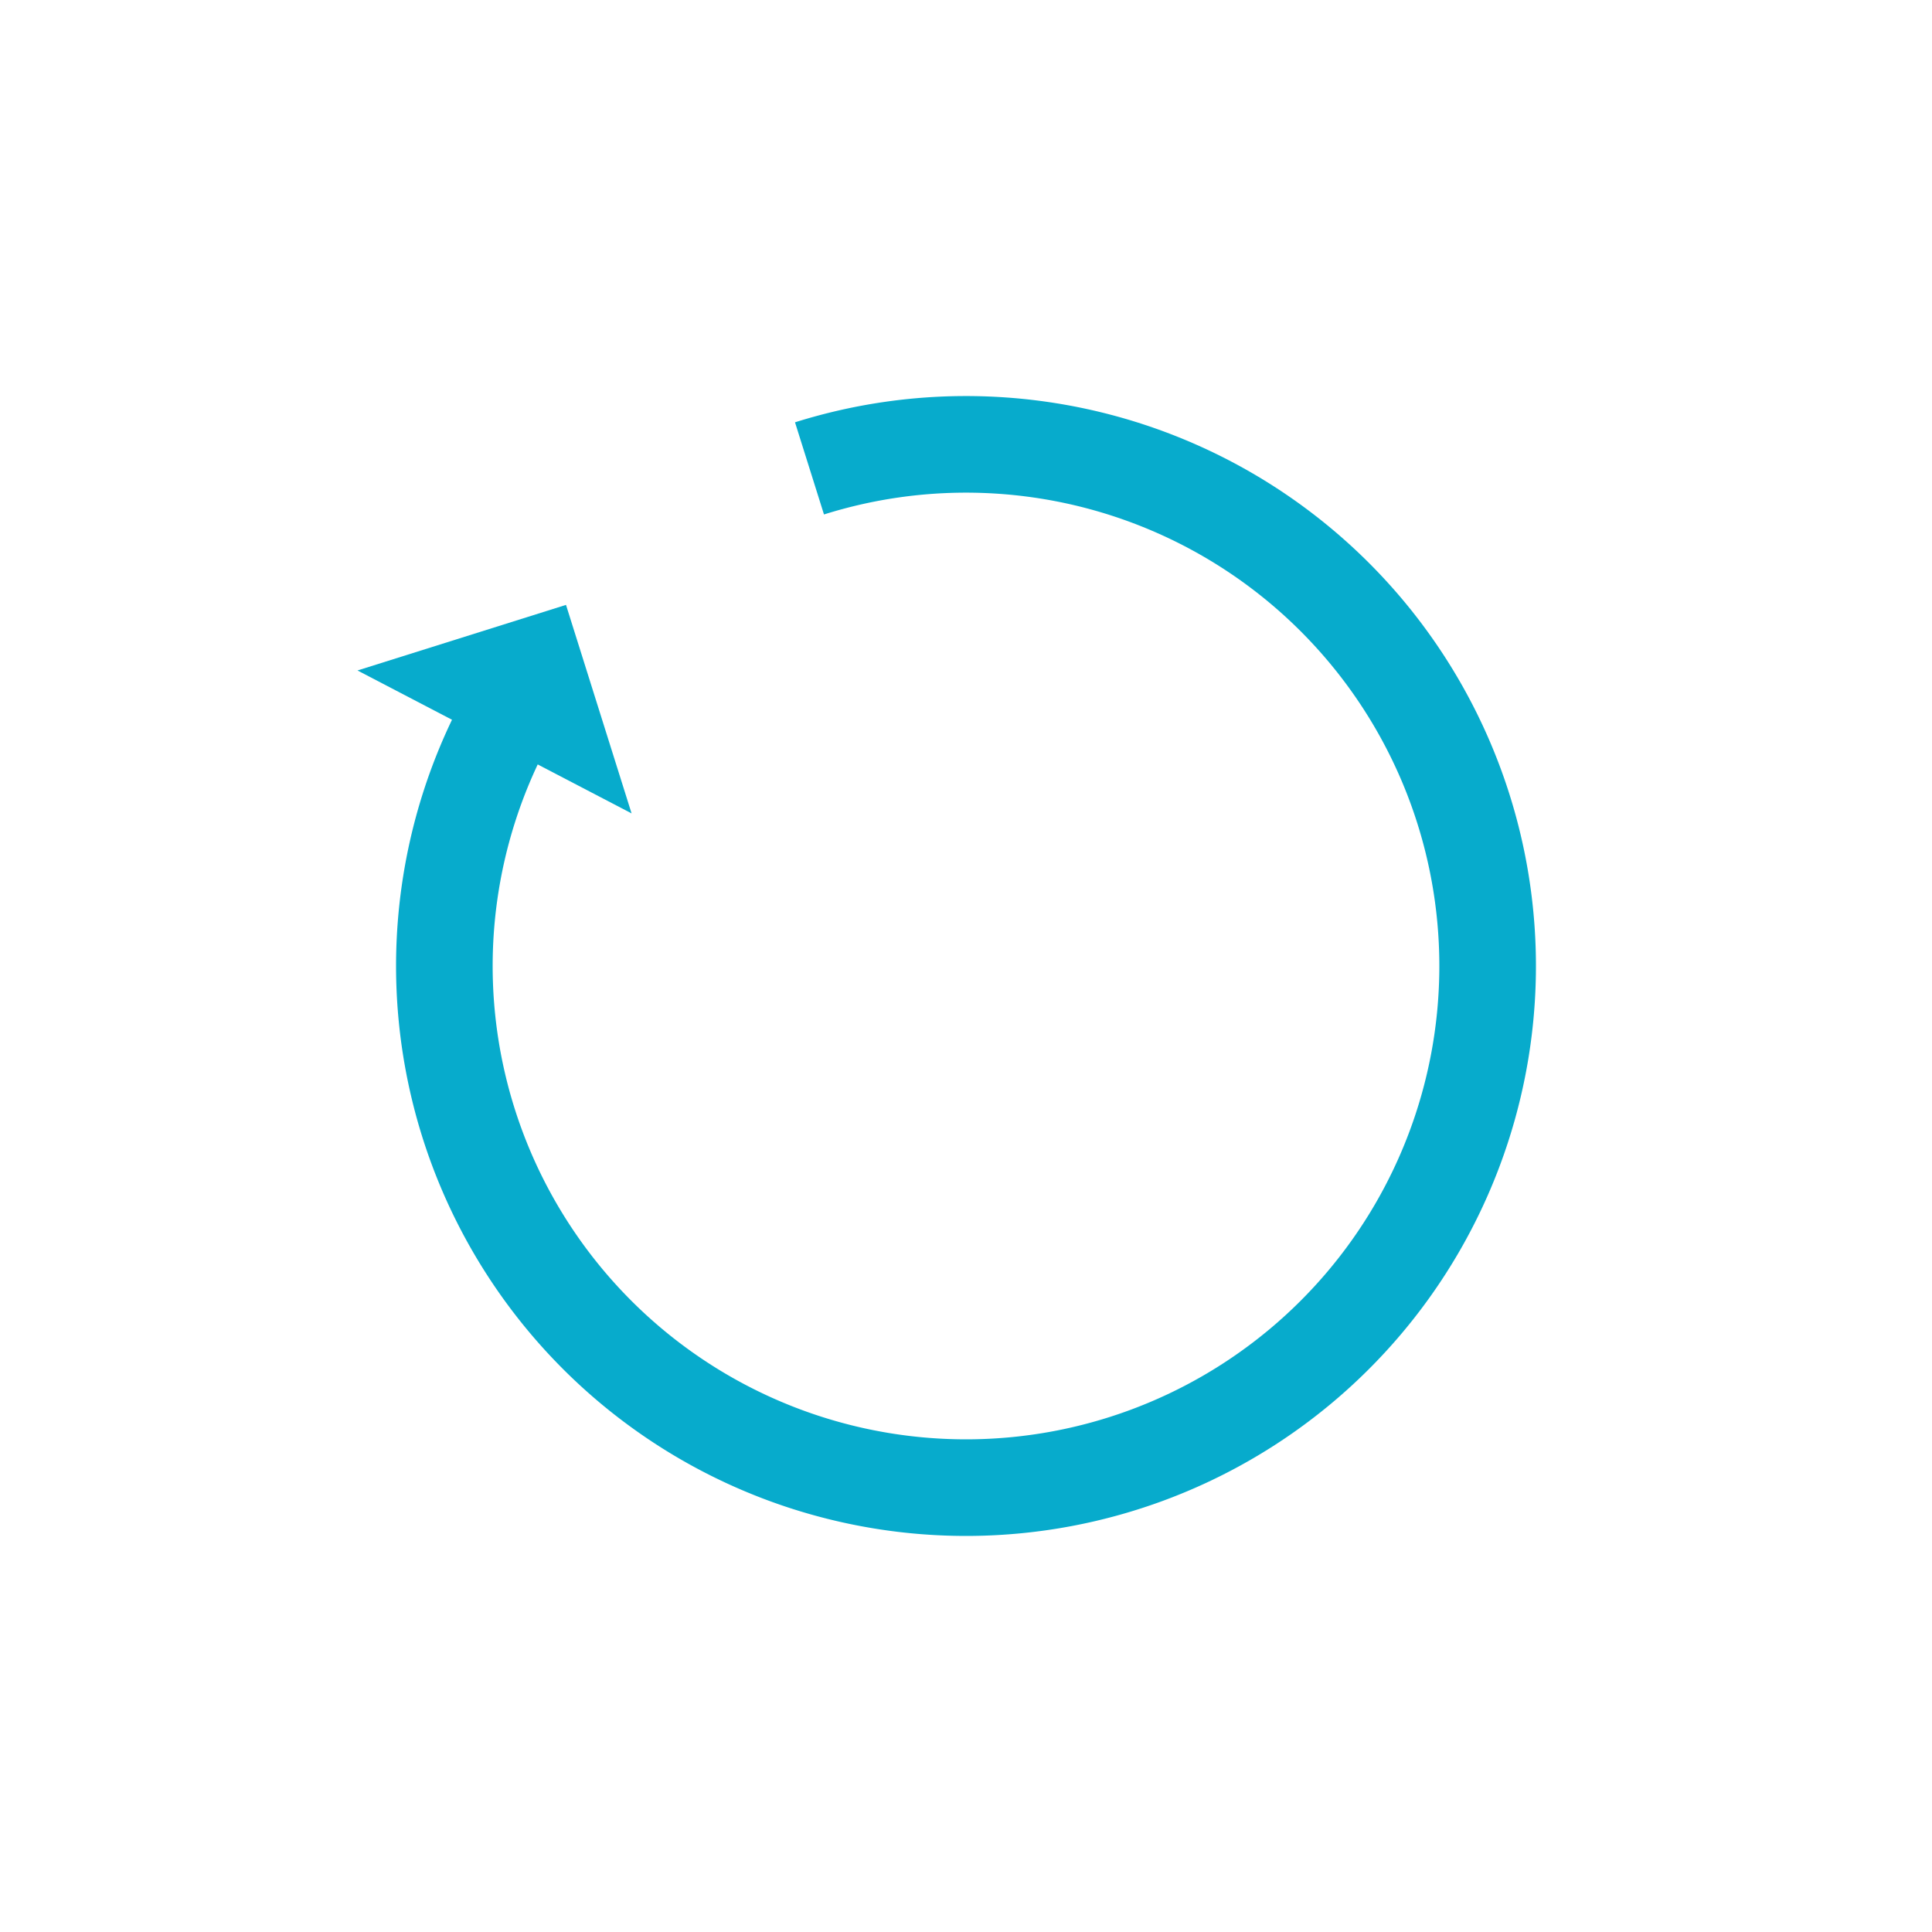 <?xml version="1.0" encoding="utf-8"?>
<svg xmlns="http://www.w3.org/2000/svg" xmlns:xlink="http://www.w3.org/1999/xlink" style="margin: auto; background: none; display: block; shape-rendering: auto;" width="269px" height="269px" viewBox="0 0 100 100" preserveAspectRatio="xMidYMid">
<g transform="rotate(297.541 50 50)">
  <path d="M50 23A27 27 0 1 0 69.092 30.908" fill="none" stroke="#07abcc" stroke-width="5"></path>
  <path d="M49 15L49 31L57 23L49 15" fill="#07abcc"></path>
  <animateTransform attributeName="transform" type="rotate" repeatCount="indefinite" dur="0.99s" values="0 50 50;360 50 50" keyTimes="0;1"></animateTransform>
</g>
<!-- [ldio] generated by https://loading.io/ --></svg>